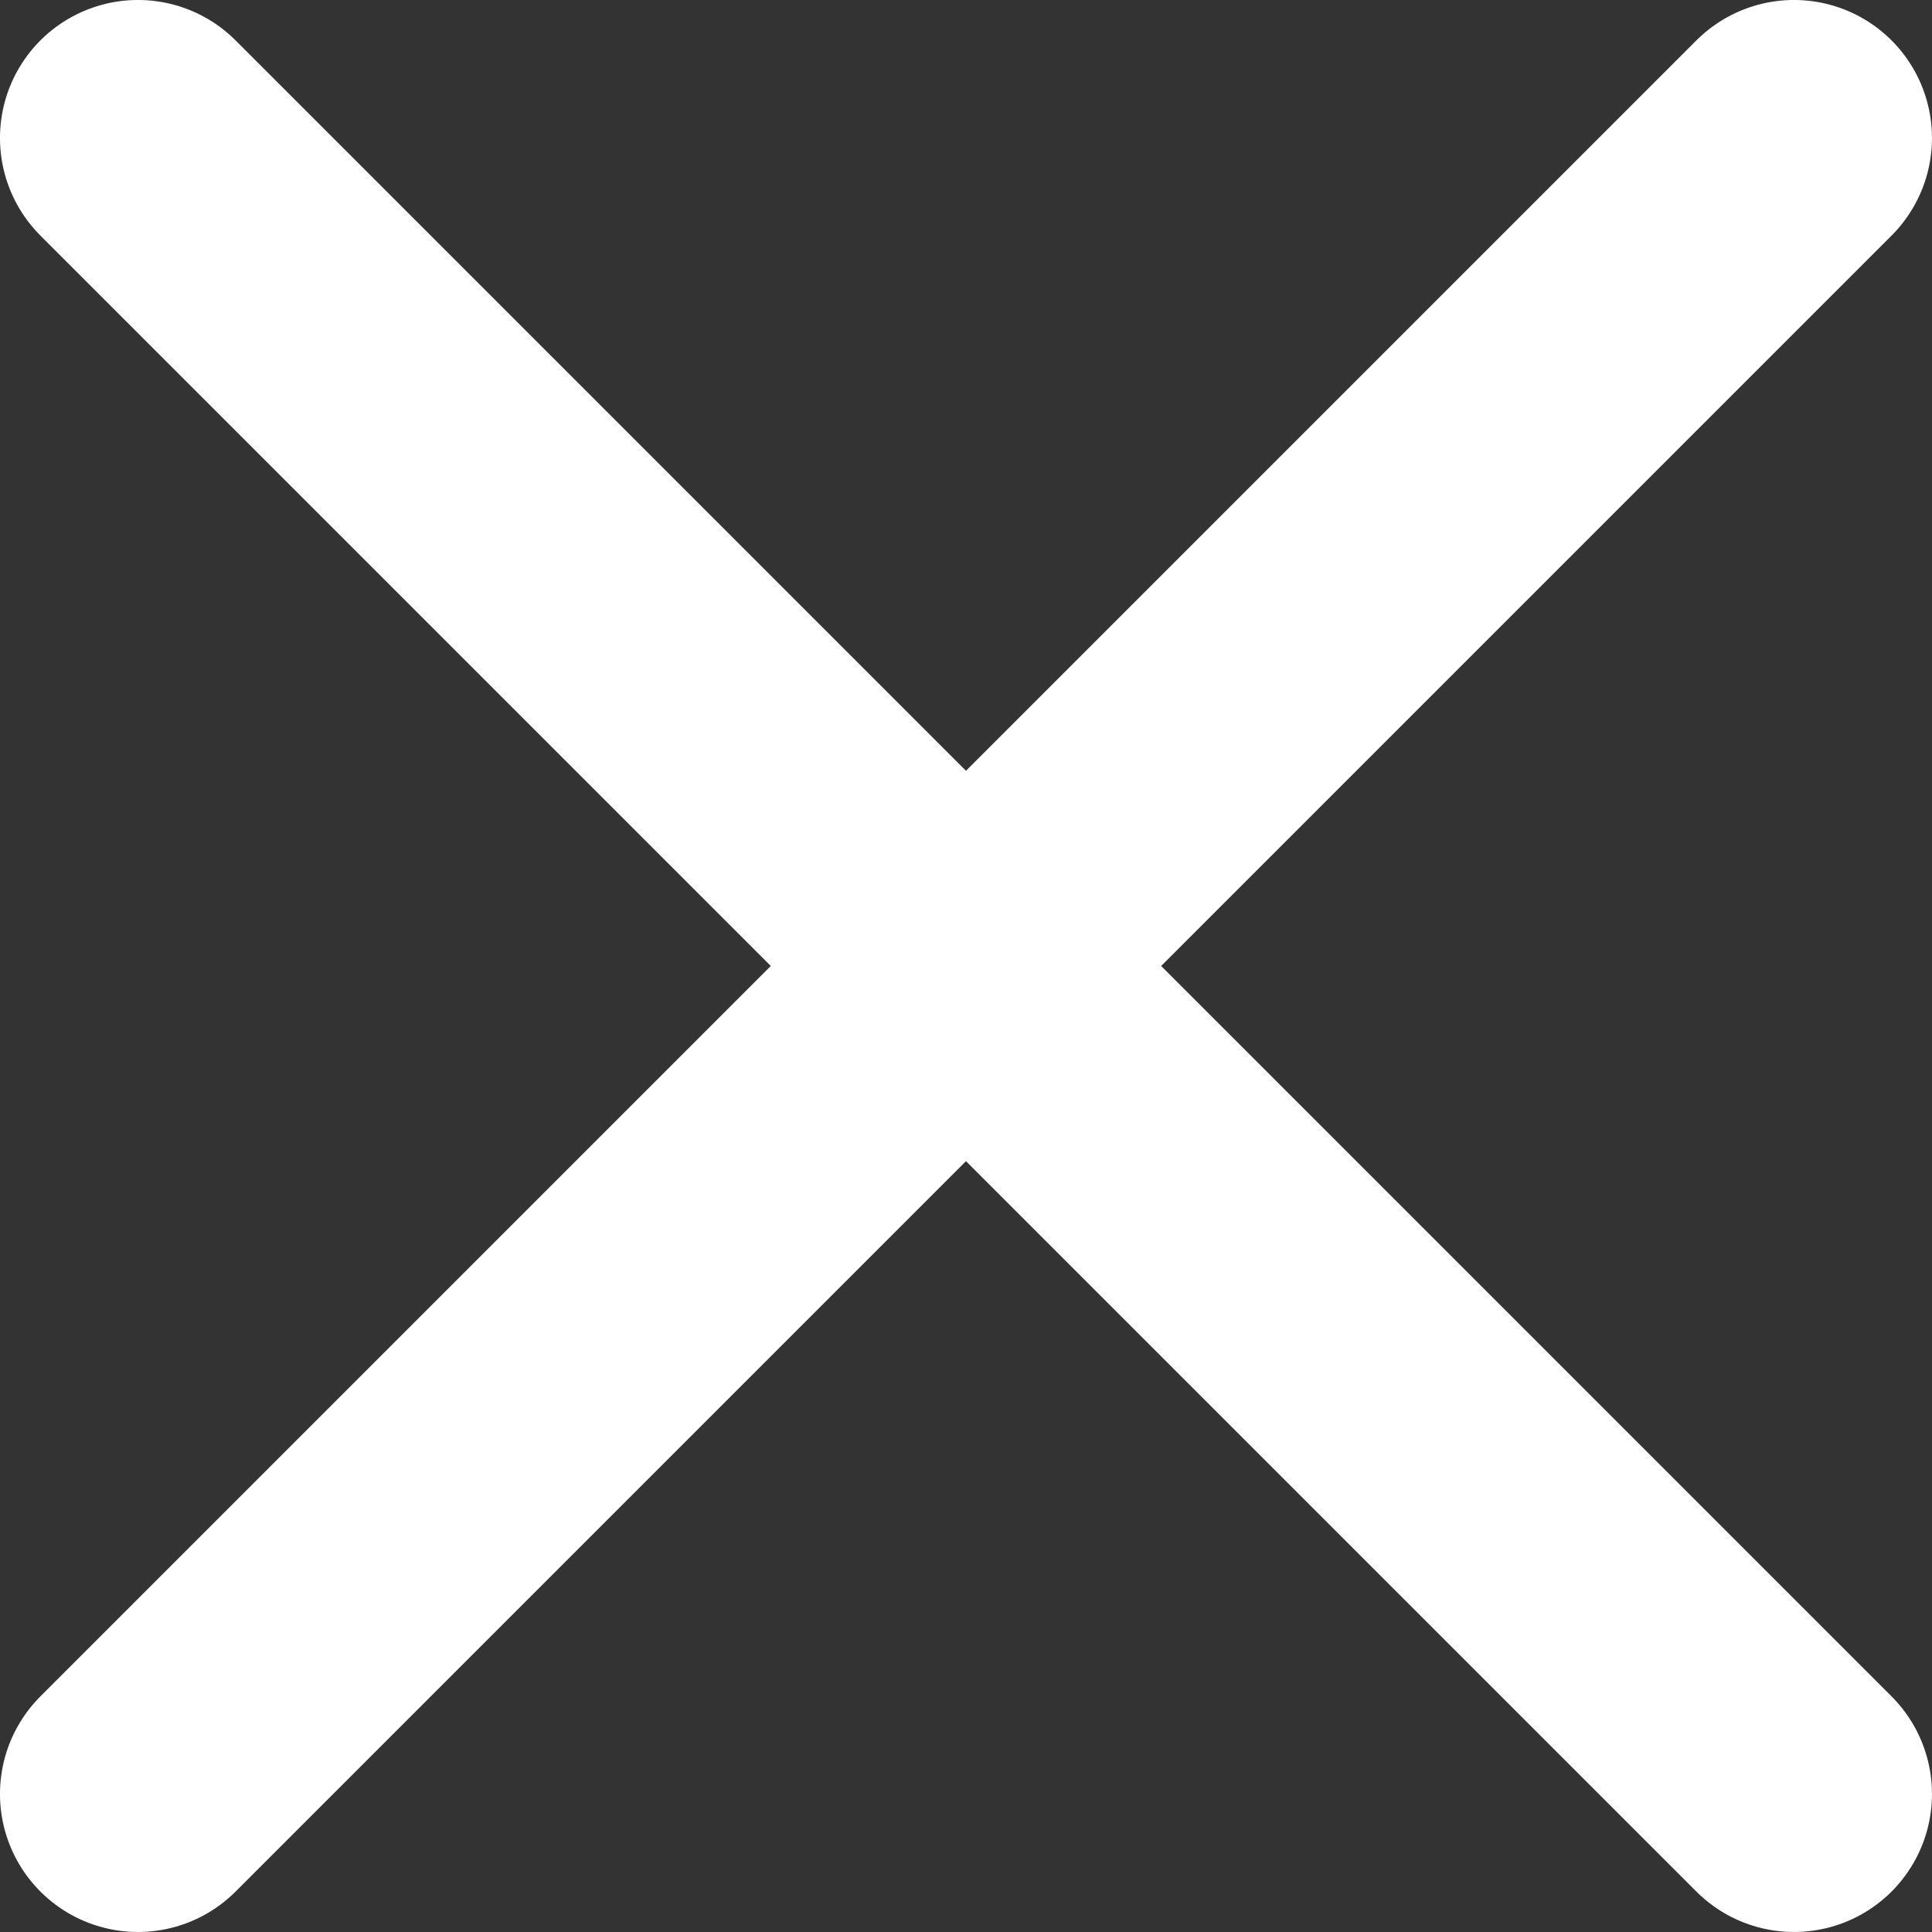 <?xml version="1.0" encoding="UTF-8"?>
<svg id="Layer_1" data-name="Layer 1" xmlns="http://www.w3.org/2000/svg" viewBox="0 0 466.67 466.67">
  <rect x="0" y="0" width="466.67" height="466.67" fill="#333333" stroke="none"/>
  <defs>
    <style>
      .cls-1 {
        fill: none;
        stroke: #fff;
        stroke-linecap: round;
        stroke-linejoin: round;
        stroke-width: 66.67px;
      }
    </style>
  </defs>
  <g id="Menu_Close_MD" data-name="Menu / Close_MD">
    <path id="Vector" class="cls-1" d="M433.33,433.33l-200-200M233.33,233.33L33.33,33.33M233.33,233.33L433.33,33.33M233.33,233.33L33.33,433.33"/>
  </g>
</svg>